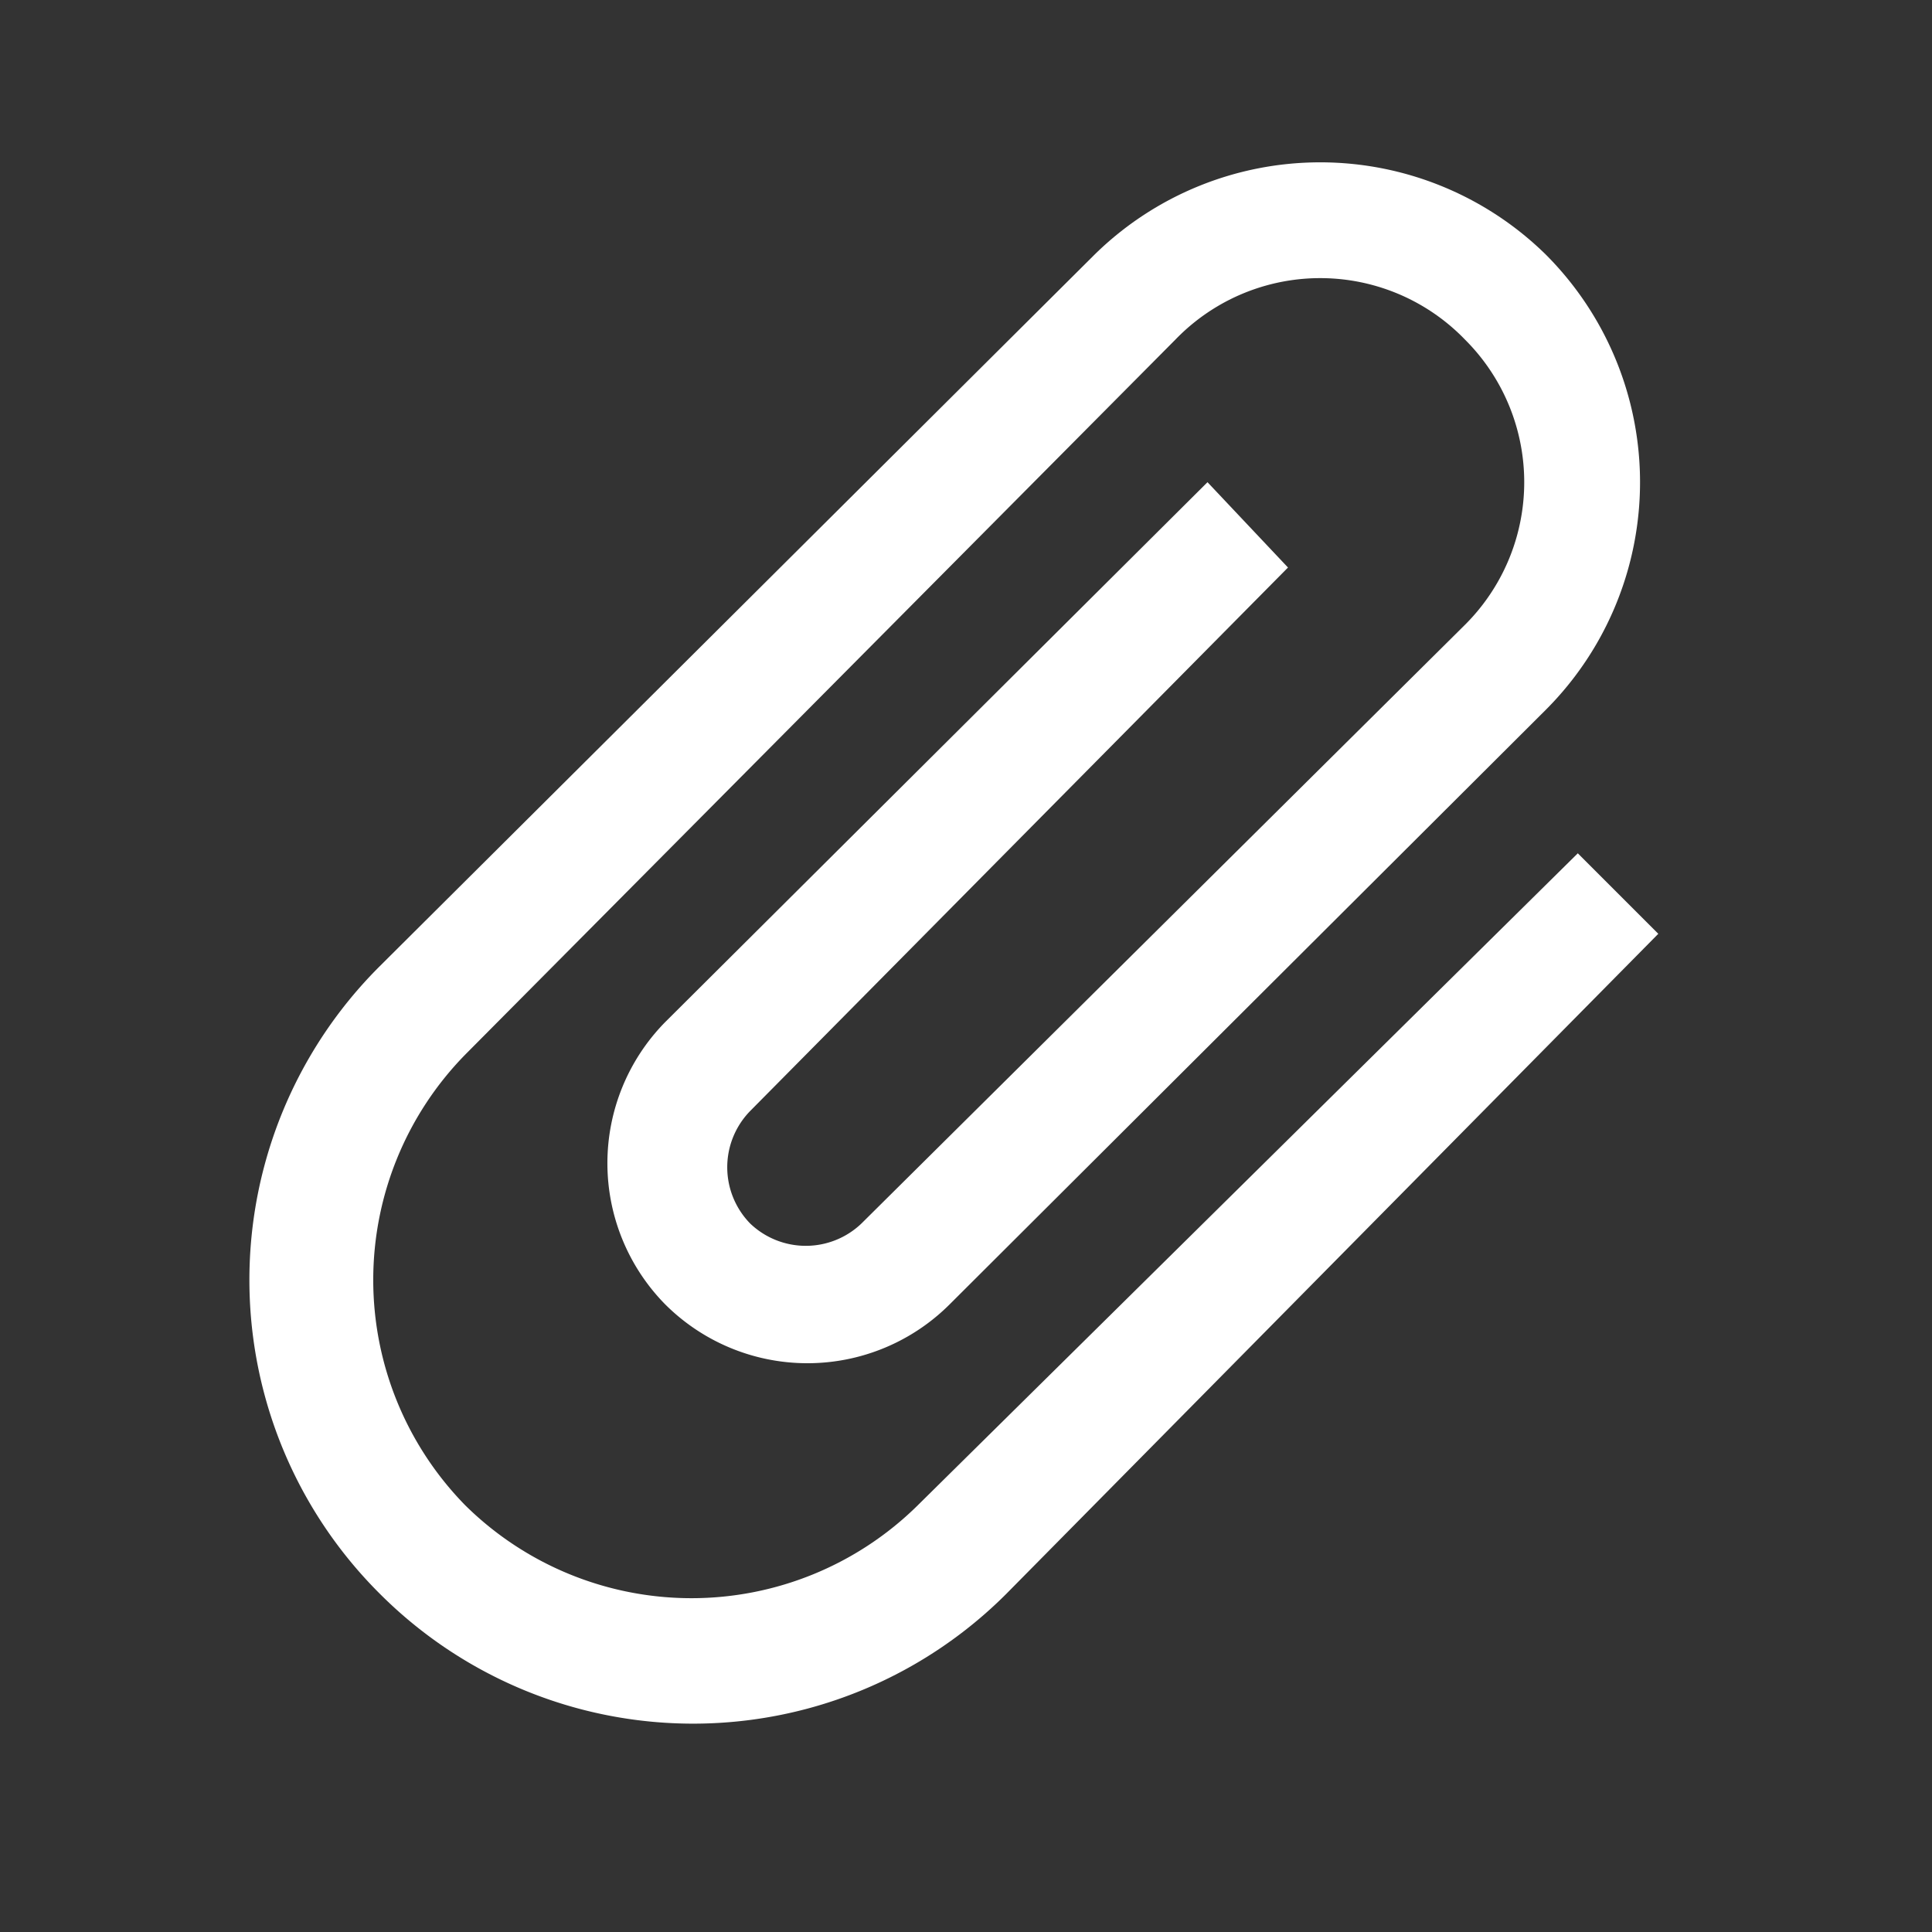 <?xml version="1.0" encoding="UTF-8"?><!DOCTYPE svg PUBLIC "-//W3C//DTD SVG 1.1//EN" "http://www.w3.org/Graphics/SVG/1.1/DTD/svg11.dtd"><svg xmlns="http://www.w3.org/2000/svg" xmlns:xlink="http://www.w3.org/1999/xlink" version="1.1" width="24" height="24" viewBox="0 0 24 24">
  <rect x="0" y="0" width="24" height="24" fill="#333333" stroke="none"/>
  <path fill="#FFFFFF" d="M 19.6,10.6 11.4,18.7 A 4,4 0 0 1 5.78,18.7 4,4 0 0 1 5.78,13.1 L 14.6,4.22 A 2.5,2.5 0 0 1 18.2,4.22 2.5,2.5 0 0 1 18.2,7.76 L 10.7,15.2 A 1,1 0 0 1 9.32,15.2 1,1 0 0 1 9.32,13.8 L 16,7.05 15,5.99 8.26,12.7 A 2.5,2.5 0 0 0 8.26,16.2 2.5,2.5 0 0 0 11.8,16.2 L 19.2,8.82 A 4,4 0 0 0 19.2,3.16 4,4 0 0 0 13.6,3.16 L 4.72,12 A 5.5,5.5 0 0 0 4.72,19.8 5.5,5.5 0 0 0 12.5,19.8 L 20.6,11.6 Z"  />
</svg>
